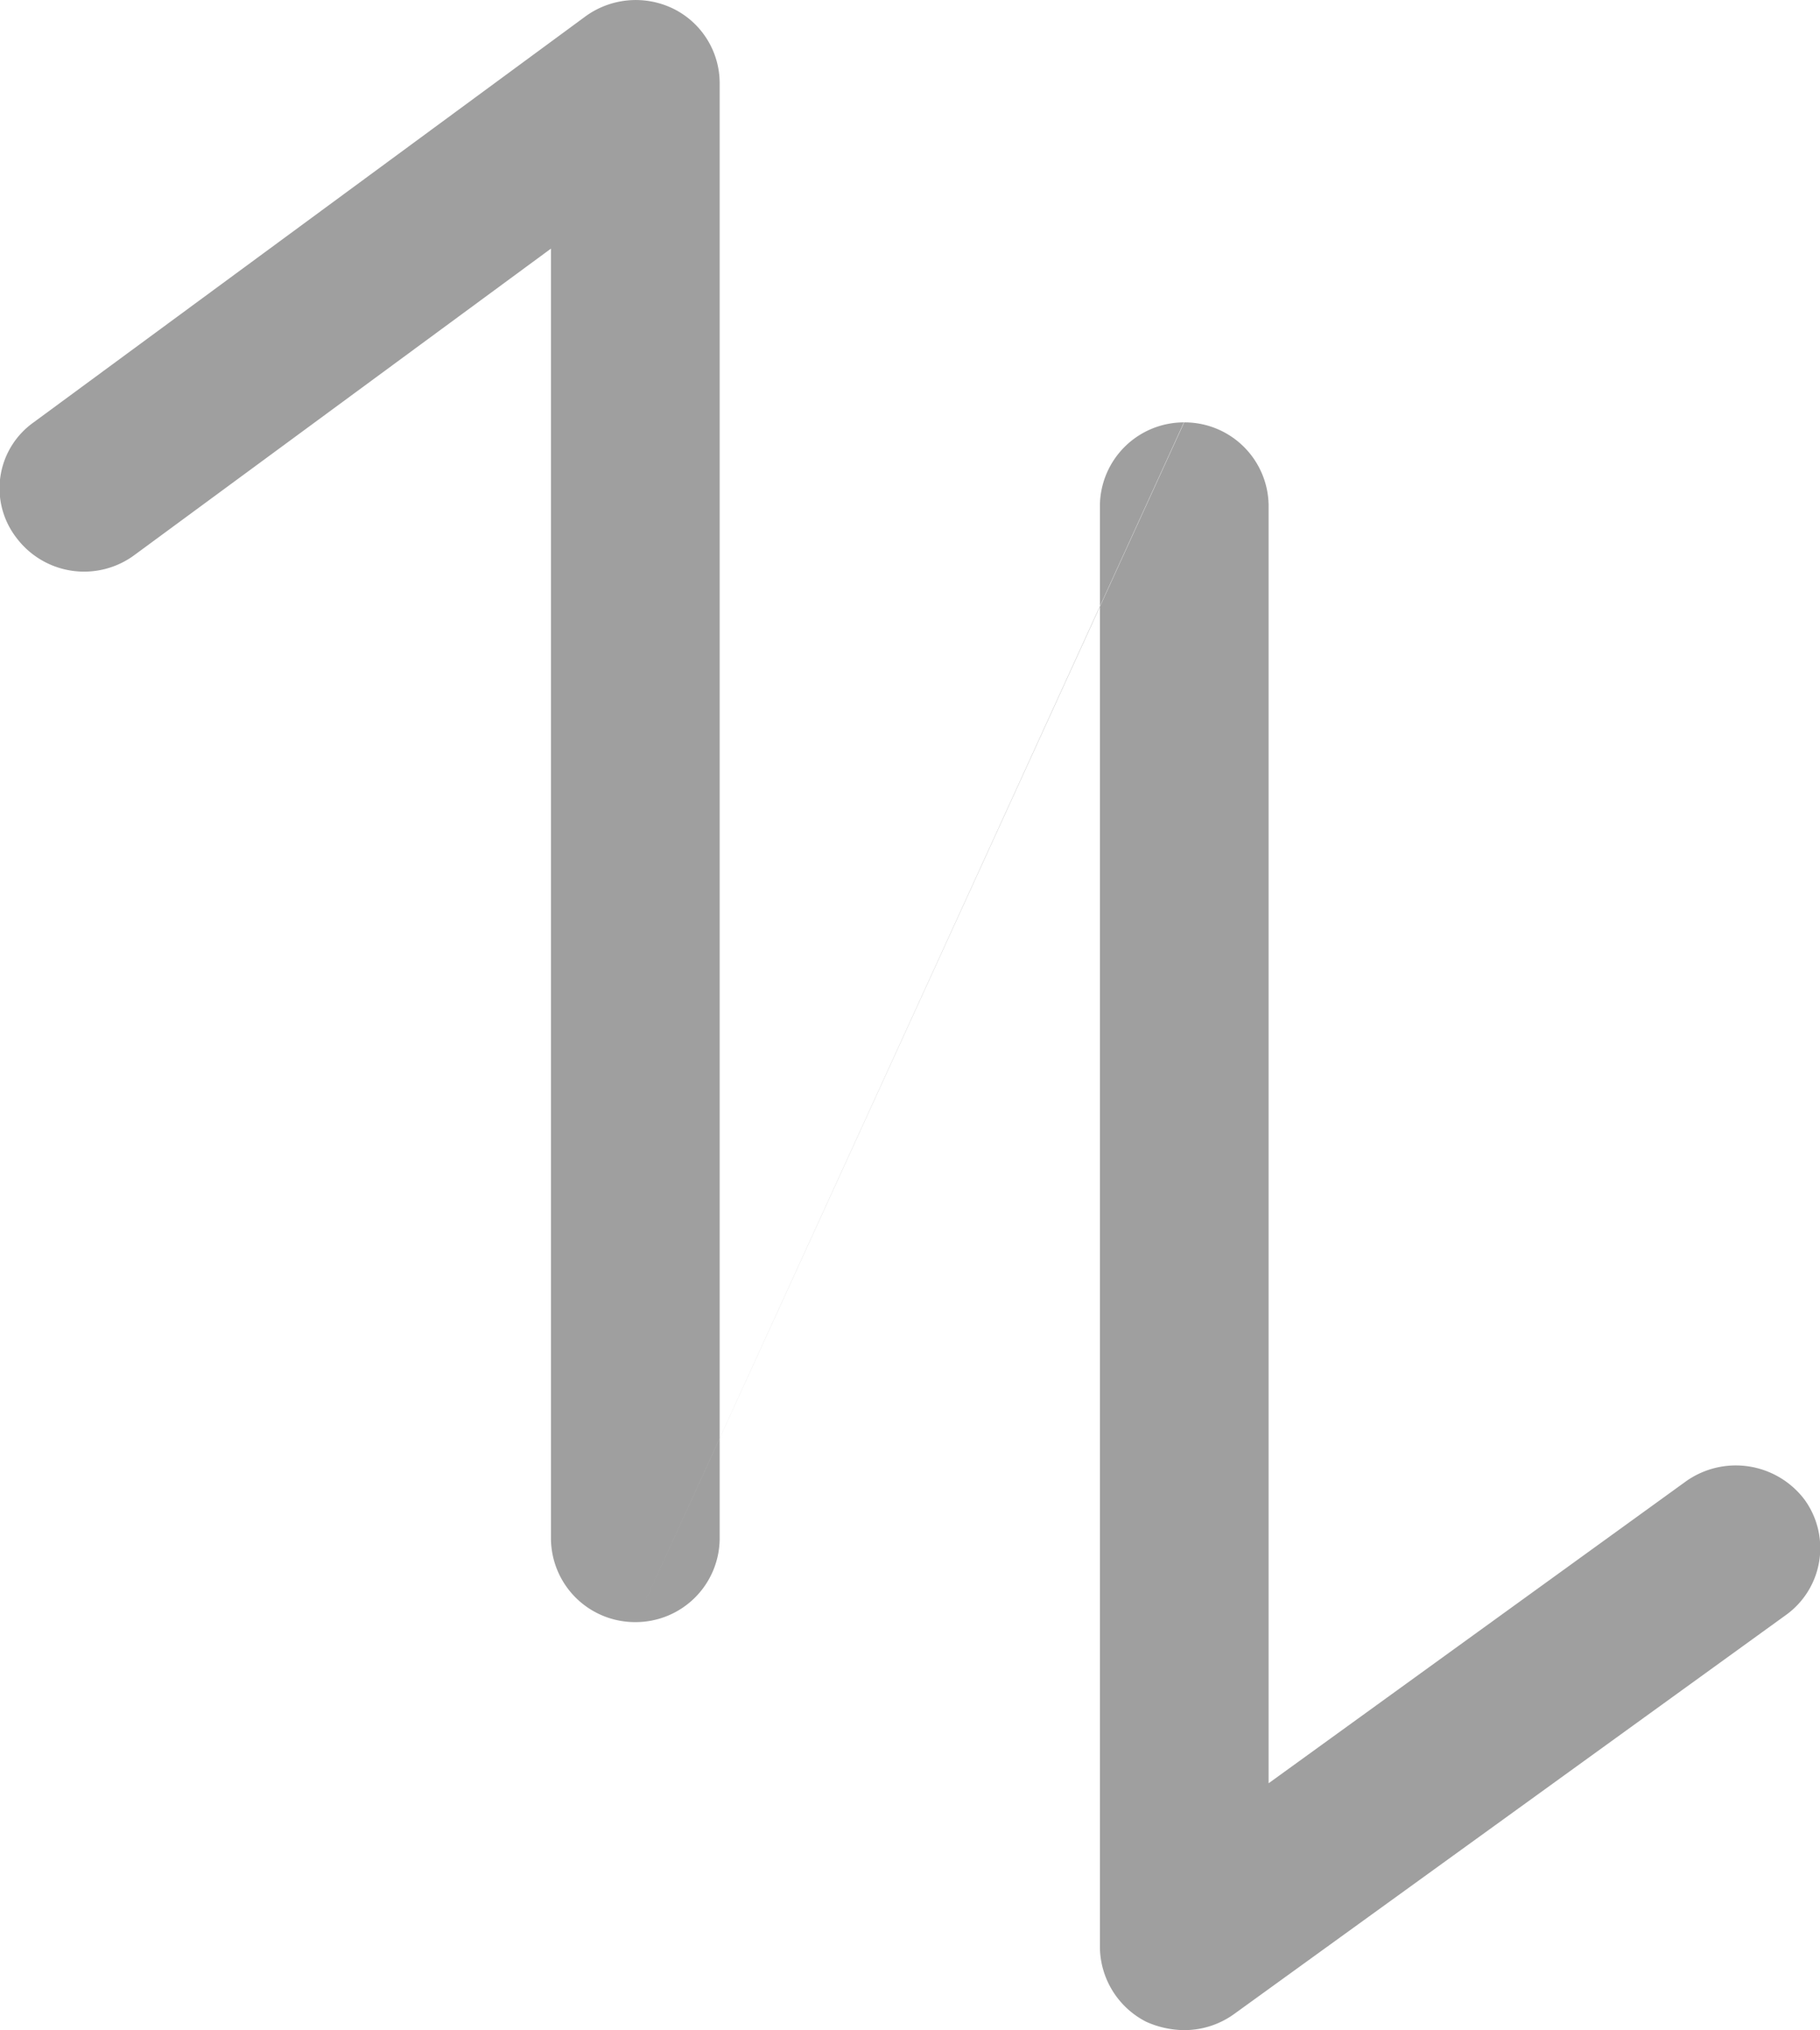<svg xmlns="http://www.w3.org/2000/svg" width="26" height="29" viewBox="0 0 26 29">
<defs>
    <style>
      .cls-1 {
        fill: #9f9f9f;
        fill-rule: evenodd;
      }
    </style>
  </defs>
  <path id="kinder03-cl_assify" data-name="kinder03-cl;assify" class="cls-1" d="M974.081,514.169a1.2,1.2,0,0,0,1.2-1.182v-20.8a1.187,1.187,0,0,0-.663-1.063,1.222,1.222,0,0,0-1.265.118l-7.873,5.791a1.155,1.155,0,0,0-.241,1.654,1.209,1.209,0,0,0,1.687.237l5.945-4.373v18.436a1.2,1.2,0,0,0,1.205,1.182h0Zm0,0,7.832-17.136a1.2,1.2,0,0,0-1.2,1.182v20.6a1.21,1.21,0,0,0,.662,1.063,1.348,1.348,0,0,0,.542.119,1.215,1.215,0,0,0,.723-0.237l7.873-5.692a1.177,1.177,0,0,0,.261-1.655,1.231,1.231,0,0,0-1.687-.256l-5.964,4.314V498.215a1.2,1.2,0,0,0-1.206-1.182h0Zm0,0" transform="translate(-965 -491)"/>
</svg>
